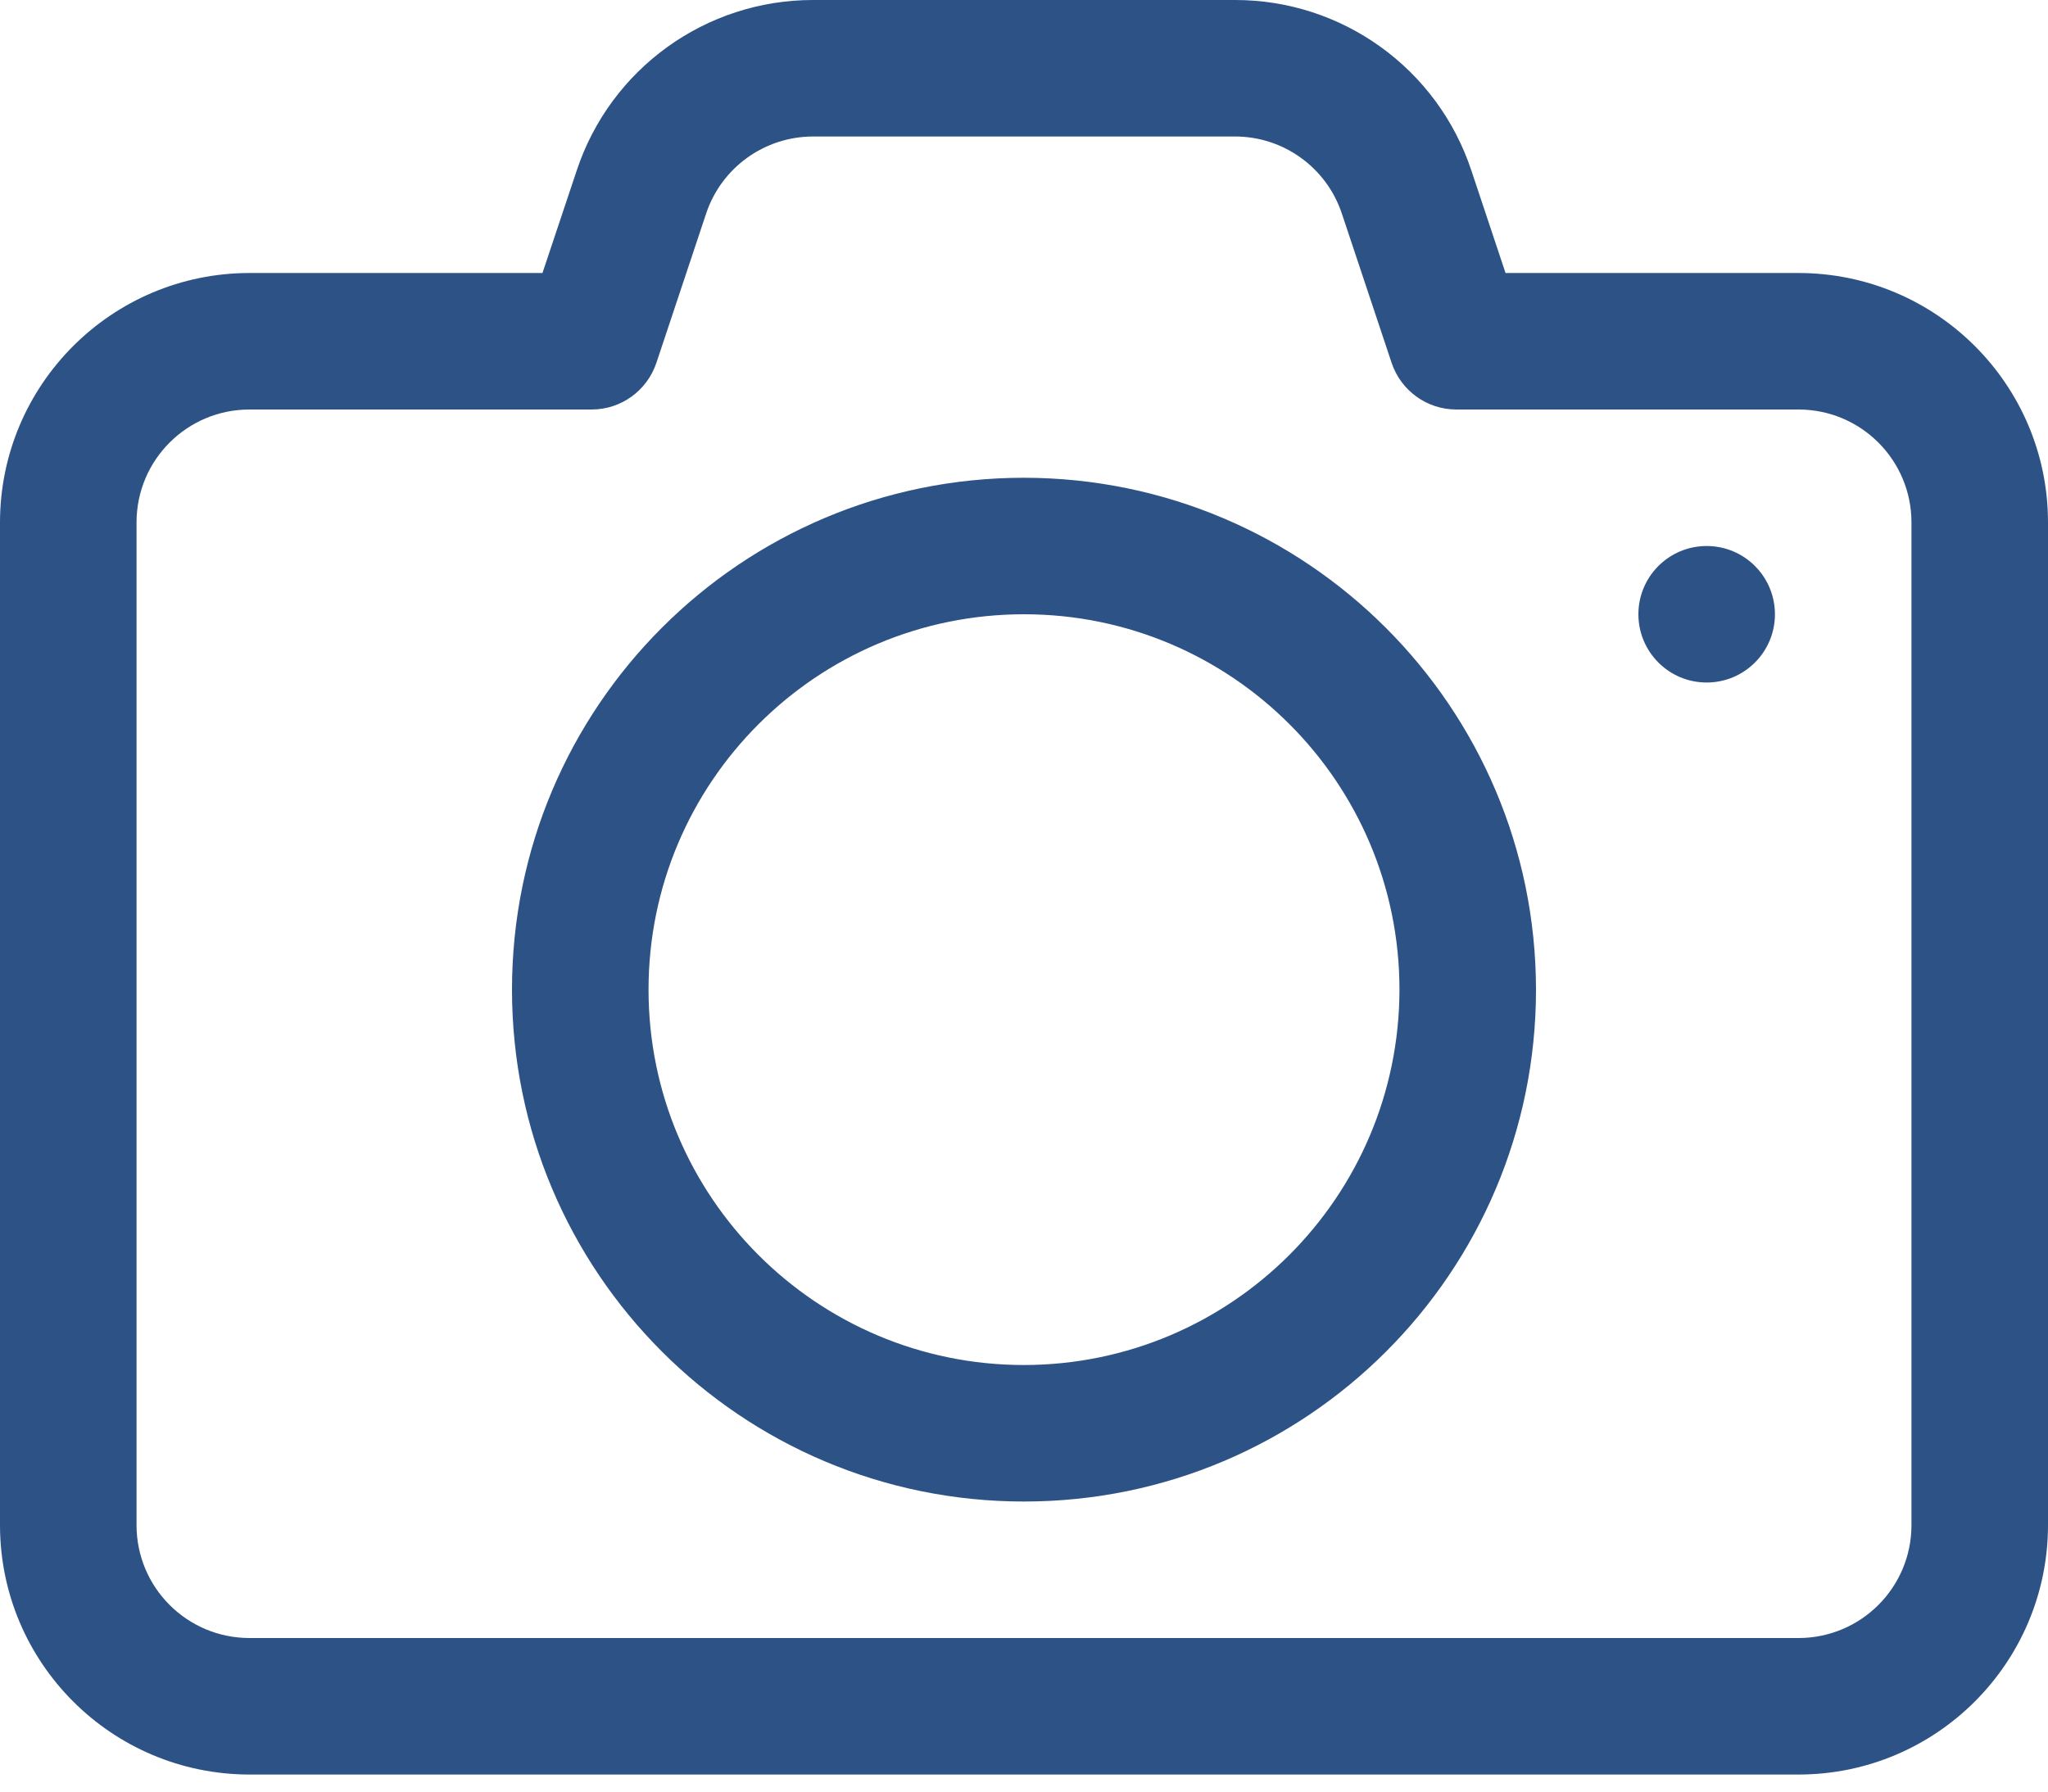 <svg width="24" height="21" viewBox="0 0 24 21" fill="none" xmlns="http://www.w3.org/2000/svg">
<path fill-rule="evenodd" clip-rule="evenodd" d="M17.643 3.2H21.078C22.69 3.202 23.997 4.507 24 6.118V17.878C23.998 19.49 22.693 20.797 21.082 20.8H2.922C1.31 20.798 0.004 19.493 0 17.882V6.122C0.002 4.509 1.309 3.202 2.922 3.2H6.357L6.758 2C7.153 0.805 8.27 -0.001 9.529 2.25006e-06H14.471C15.73 -0.002 16.848 0.805 17.243 2L17.643 3.2ZM21.078 19.2C21.808 19.199 22.399 18.608 22.4 17.878V6.122C22.399 5.392 21.808 4.801 21.078 4.8H17.066C16.722 4.8 16.417 4.579 16.308 4.253L15.725 2.504C15.546 1.964 15.04 1.599 14.471 1.6H9.529C8.96 1.6 8.455 1.963 8.275 2.503L7.692 4.253C7.583 4.579 7.278 4.8 6.934 4.8H2.922C2.193 4.801 1.603 5.39 1.6 6.118V17.878C1.601 18.608 2.192 19.199 2.922 19.2H21.078ZM6 11.6C6 8.286 8.686 5.6 12 5.6C15.312 5.604 17.997 8.288 18 11.6C18 14.914 15.314 17.6 12 17.6C8.686 17.6 6 14.914 6 11.6ZM7.6 11.6C7.6 14.03 9.57 16 12 16C14.429 15.997 16.397 14.029 16.4 11.6C16.4 9.17 14.43 7.2 12 7.2C9.57 7.2 7.6 9.17 7.6 11.6ZM20 8C20.442 8 20.8 7.642 20.8 7.2C20.8 6.758 20.442 6.4 20 6.4C19.558 6.4 19.2 6.758 19.2 7.2C19.2 7.642 19.558 8 20 8Z" fill="#2D5286"/>
</svg>
